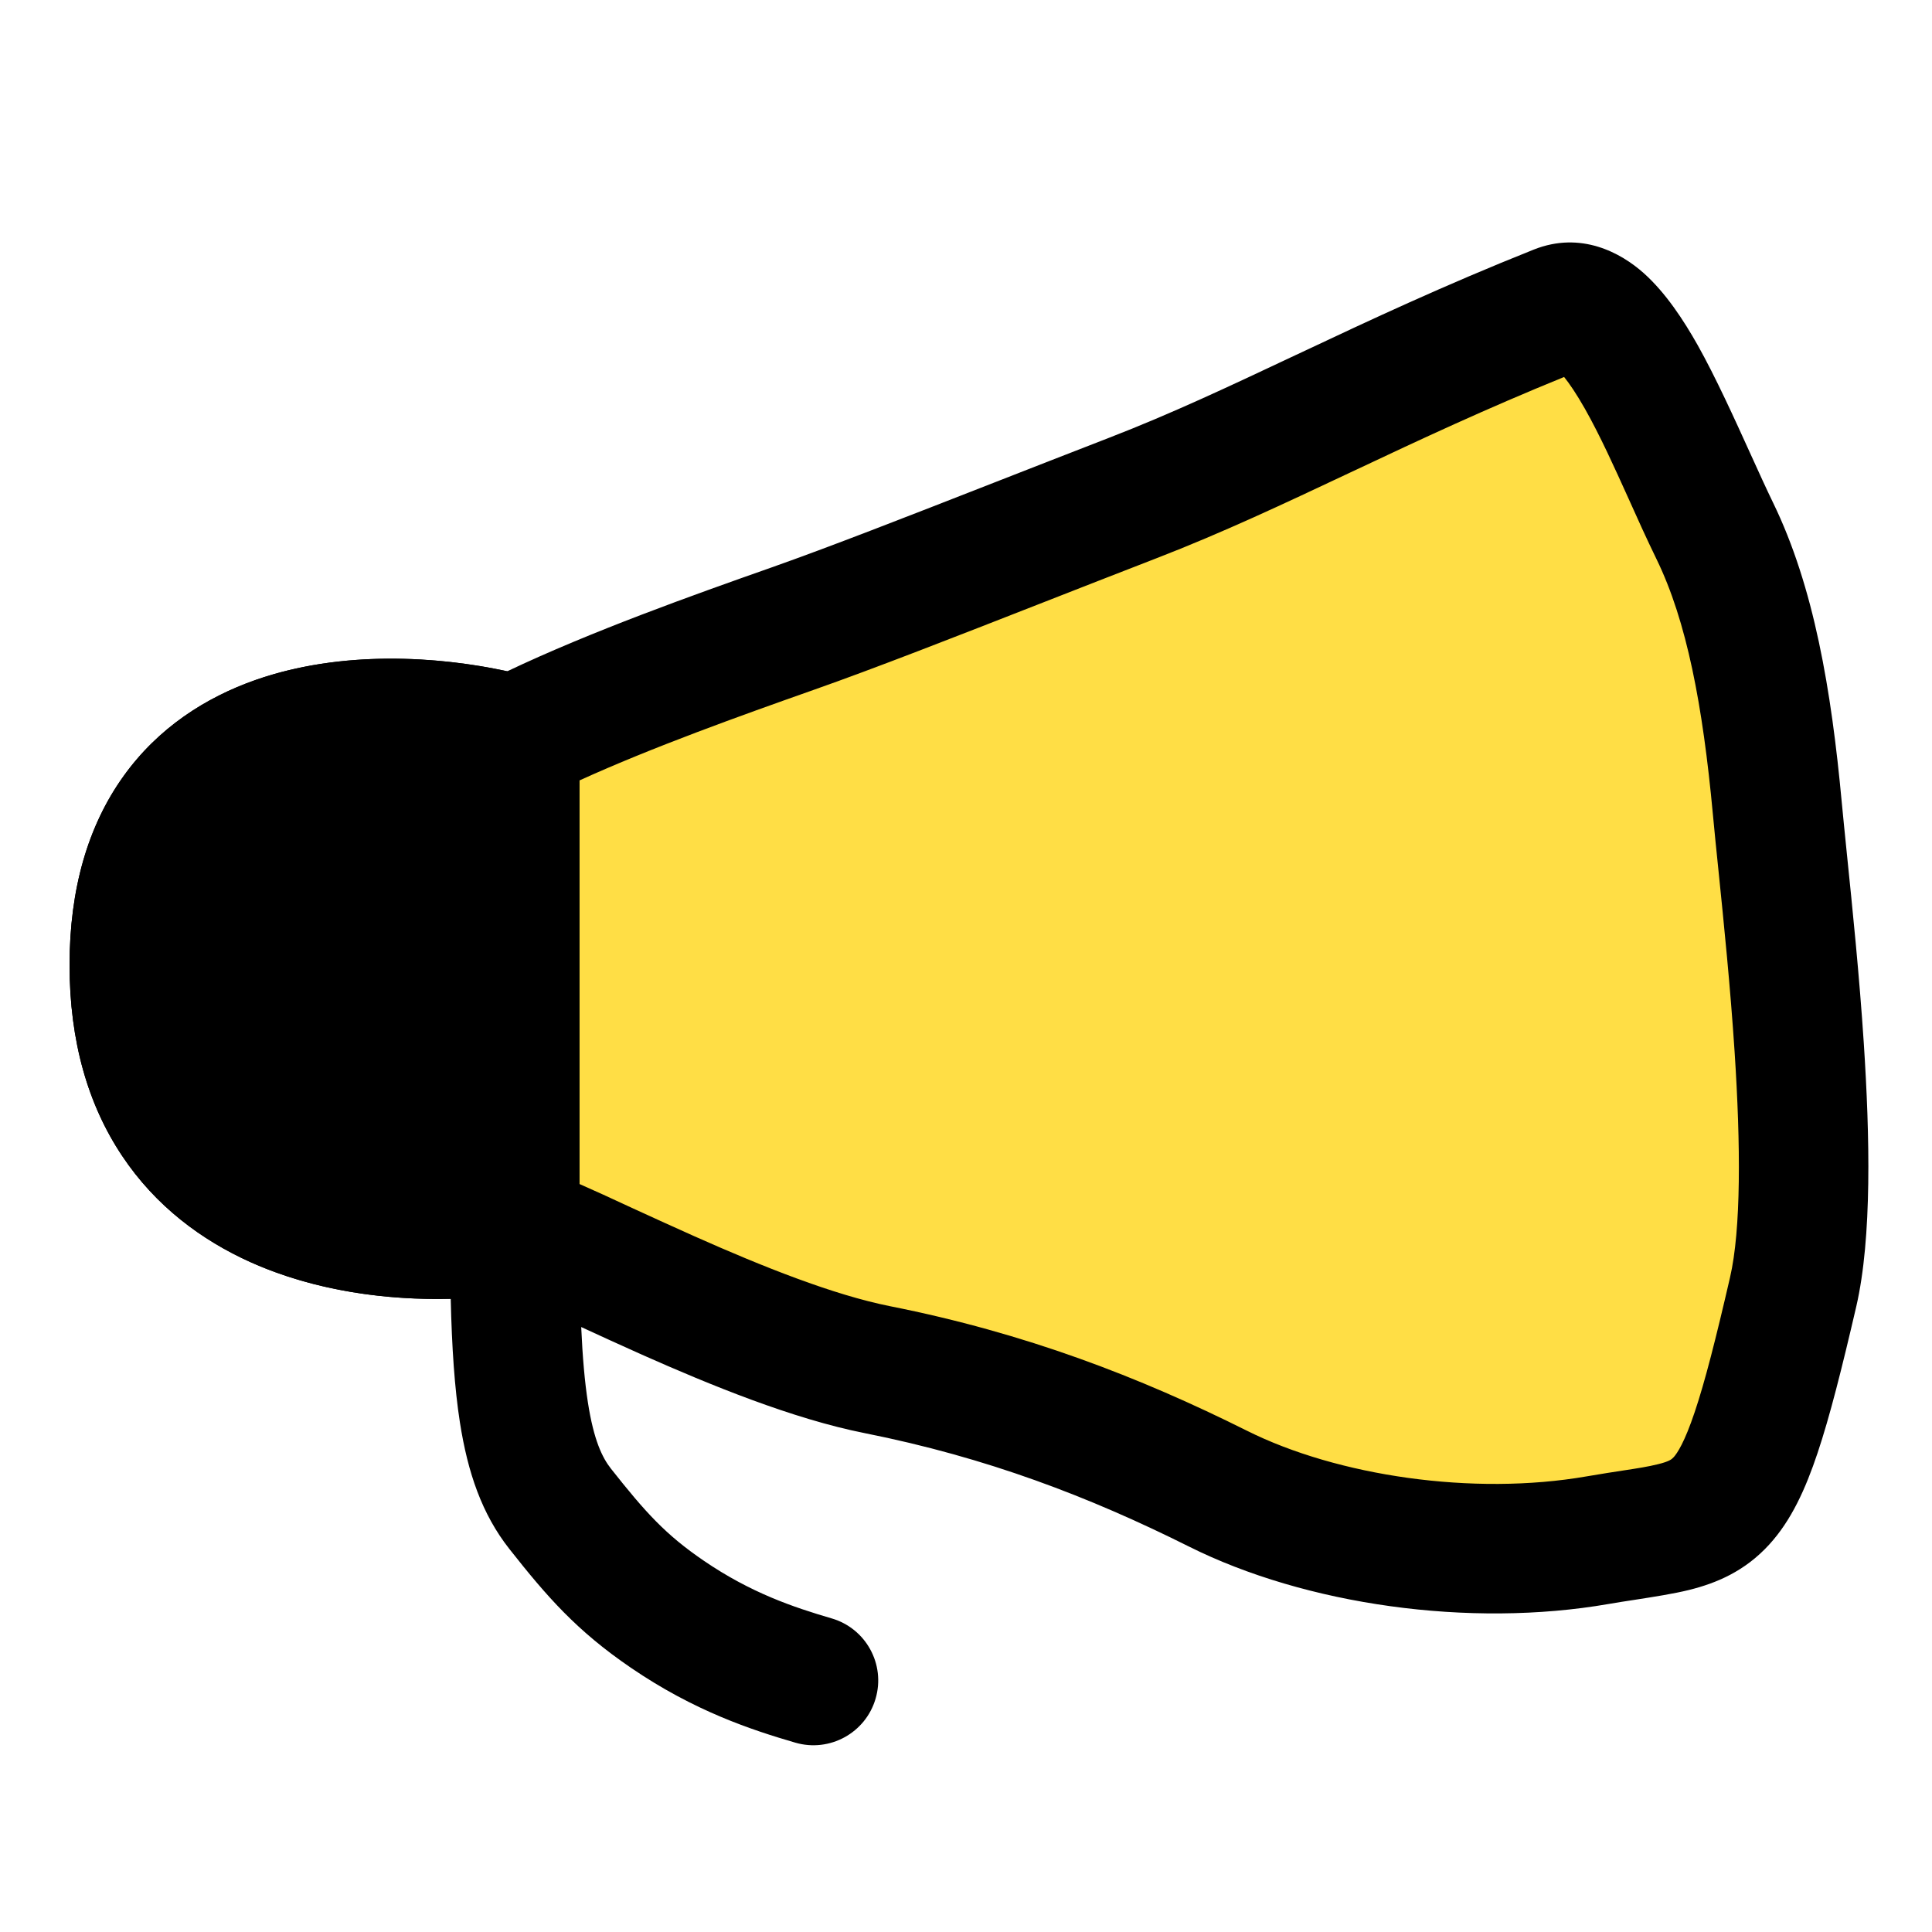 <svg width="24" height="24" viewBox="0 0 24 24" fill="none" xmlns="http://www.w3.org/2000/svg">
<g clip-path="url(#clip0_169_56749)">
<path d="M6.394 9.188C7.417 8.673 8.788 8.182 9.843 7.81C10.899 7.439 12.412 6.829 14.068 6.188C15.725 5.547 17.17 4.716 19.352 3.847C20.077 3.559 20.741 5.446 21.301 6.594C21.745 7.503 21.951 8.668 22.079 10.041C22.206 11.414 22.611 14.596 22.275 16.05C21.562 19.135 21.418 18.86 19.848 19.133C18.278 19.405 16.415 19.135 15.128 18.492C13.841 17.848 12.499 17.332 10.899 17.014C9.299 16.696 7.079 15.465 6.394 15.254C4.819 15.523 1.668 15.248 1.668 11.988C1.668 8.728 4.819 8.763 6.394 9.188Z" fill="#FFDE45"/>
<path fill-rule="evenodd" clip-rule="evenodd" d="M21.749 5.647C21.851 5.872 21.945 6.078 22.024 6.241C22.535 7.289 22.75 8.577 22.879 9.967C22.896 10.149 22.919 10.371 22.944 10.621C23.011 11.275 23.098 12.122 23.153 12.963C23.227 14.101 23.257 15.373 23.059 16.231C22.88 17.002 22.73 17.598 22.578 18.051C22.429 18.496 22.252 18.888 21.976 19.189C21.673 19.52 21.321 19.667 20.982 19.751C20.793 19.798 20.548 19.836 20.31 19.873C20.198 19.89 20.088 19.907 19.985 19.925C18.255 20.226 16.217 19.936 14.768 19.211C13.532 18.593 12.258 18.105 10.742 17.803C9.845 17.625 8.818 17.203 7.976 16.829C7.712 16.711 7.454 16.593 7.22 16.485C7.237 16.864 7.264 17.169 7.303 17.421C7.376 17.892 7.482 18.108 7.59 18.245C8.019 18.788 8.268 19.064 8.743 19.388C9.327 19.787 9.855 19.965 10.33 20.104C10.757 20.228 11.002 20.675 10.877 21.101C10.753 21.527 10.306 21.772 9.88 21.648C9.341 21.491 8.624 21.256 7.835 20.716C7.164 20.258 6.796 19.836 6.327 19.241C5.987 18.809 5.811 18.295 5.713 17.669C5.647 17.245 5.613 16.74 5.599 16.134C4.828 16.153 3.926 16.045 3.11 15.678C2.508 15.407 1.935 14.986 1.516 14.357C1.095 13.726 0.864 12.937 0.864 11.988C0.864 11.041 1.094 10.259 1.53 9.648C1.965 9.038 2.559 8.663 3.174 8.447C4.239 8.074 5.436 8.151 6.301 8.339C7.337 7.846 8.615 7.39 9.576 7.052C10.307 6.794 11.258 6.422 12.339 5.999C12.798 5.82 13.279 5.631 13.778 5.438C14.552 5.139 15.28 4.795 16.097 4.41L16.17 4.376C17.012 3.979 17.938 3.545 19.054 3.1C19.639 2.868 20.134 3.139 20.419 3.393C20.694 3.639 20.915 3.979 21.089 4.287C21.312 4.684 21.547 5.202 21.749 5.647ZM5.589 9.844C4.98 9.757 4.28 9.764 3.706 9.965C3.337 10.095 3.044 10.296 2.84 10.583C2.635 10.869 2.472 11.305 2.472 11.988C2.472 12.669 2.635 13.136 2.854 13.465C3.075 13.797 3.388 14.039 3.77 14.211C4.331 14.463 5.001 14.543 5.589 14.526L5.589 9.844ZM7.198 14.708C7.295 14.751 7.395 14.796 7.495 14.841C7.609 14.894 7.727 14.948 7.85 15.005C8.093 15.116 8.353 15.236 8.63 15.359C9.47 15.733 10.353 16.086 11.056 16.226C12.739 16.56 14.151 17.104 15.488 17.772C16.613 18.335 18.3 18.585 19.71 18.34C19.901 18.307 20.048 18.285 20.171 18.266C20.347 18.239 20.471 18.22 20.596 18.189C20.744 18.153 20.77 18.124 20.788 18.104L20.79 18.103C20.835 18.053 20.926 17.919 21.053 17.539C21.178 17.168 21.313 16.64 21.491 15.869C21.629 15.273 21.624 14.227 21.548 13.068C21.495 12.259 21.414 11.466 21.348 10.819C21.321 10.558 21.297 10.321 21.278 10.115C21.152 8.759 20.954 7.718 20.578 6.946C20.454 6.691 20.34 6.439 20.23 6.193C20.052 5.8 19.883 5.423 19.688 5.077C19.584 4.894 19.497 4.766 19.43 4.683C18.461 5.077 17.638 5.462 16.856 5.831C16.825 5.845 16.794 5.86 16.764 5.874C15.961 6.252 15.187 6.618 14.358 6.938C13.88 7.123 13.41 7.307 12.958 7.484C11.862 7.913 10.869 8.302 10.11 8.569C9.2 8.89 8.103 9.283 7.198 9.695L7.198 14.708Z" fill="black"/>
<path d="M6.394 15.254L6.394 9.188C4.818 8.763 1.668 8.728 1.668 11.988C1.668 15.248 4.818 15.523 6.394 15.254Z" fill="black"/>
<path fill-rule="evenodd" clip-rule="evenodd" d="M7.198 8.572L7.198 15.932L6.529 16.046C5.646 16.198 4.289 16.208 3.11 15.678C2.508 15.407 1.935 14.986 1.516 14.357C1.095 13.726 0.864 12.937 0.864 11.988C0.864 11.04 1.094 10.259 1.53 9.648C1.965 9.038 2.559 8.663 3.174 8.447C4.369 8.028 5.731 8.176 6.603 8.412L7.198 8.572ZM2.84 10.582C2.636 10.869 2.472 11.305 2.472 11.988C2.472 12.669 2.635 13.136 2.854 13.465C3.075 13.797 3.388 14.039 3.77 14.211C4.331 14.463 5.001 14.543 5.589 14.526L5.589 9.844C4.98 9.757 4.28 9.764 3.707 9.965C3.337 10.095 3.044 10.295 2.84 10.582Z" fill="black"/>
</g>
<defs>
<clipPath id="clip0_169_56749">
<rect width="24" height="24" fill="white"/>
</clipPath>
</defs>
</svg>
